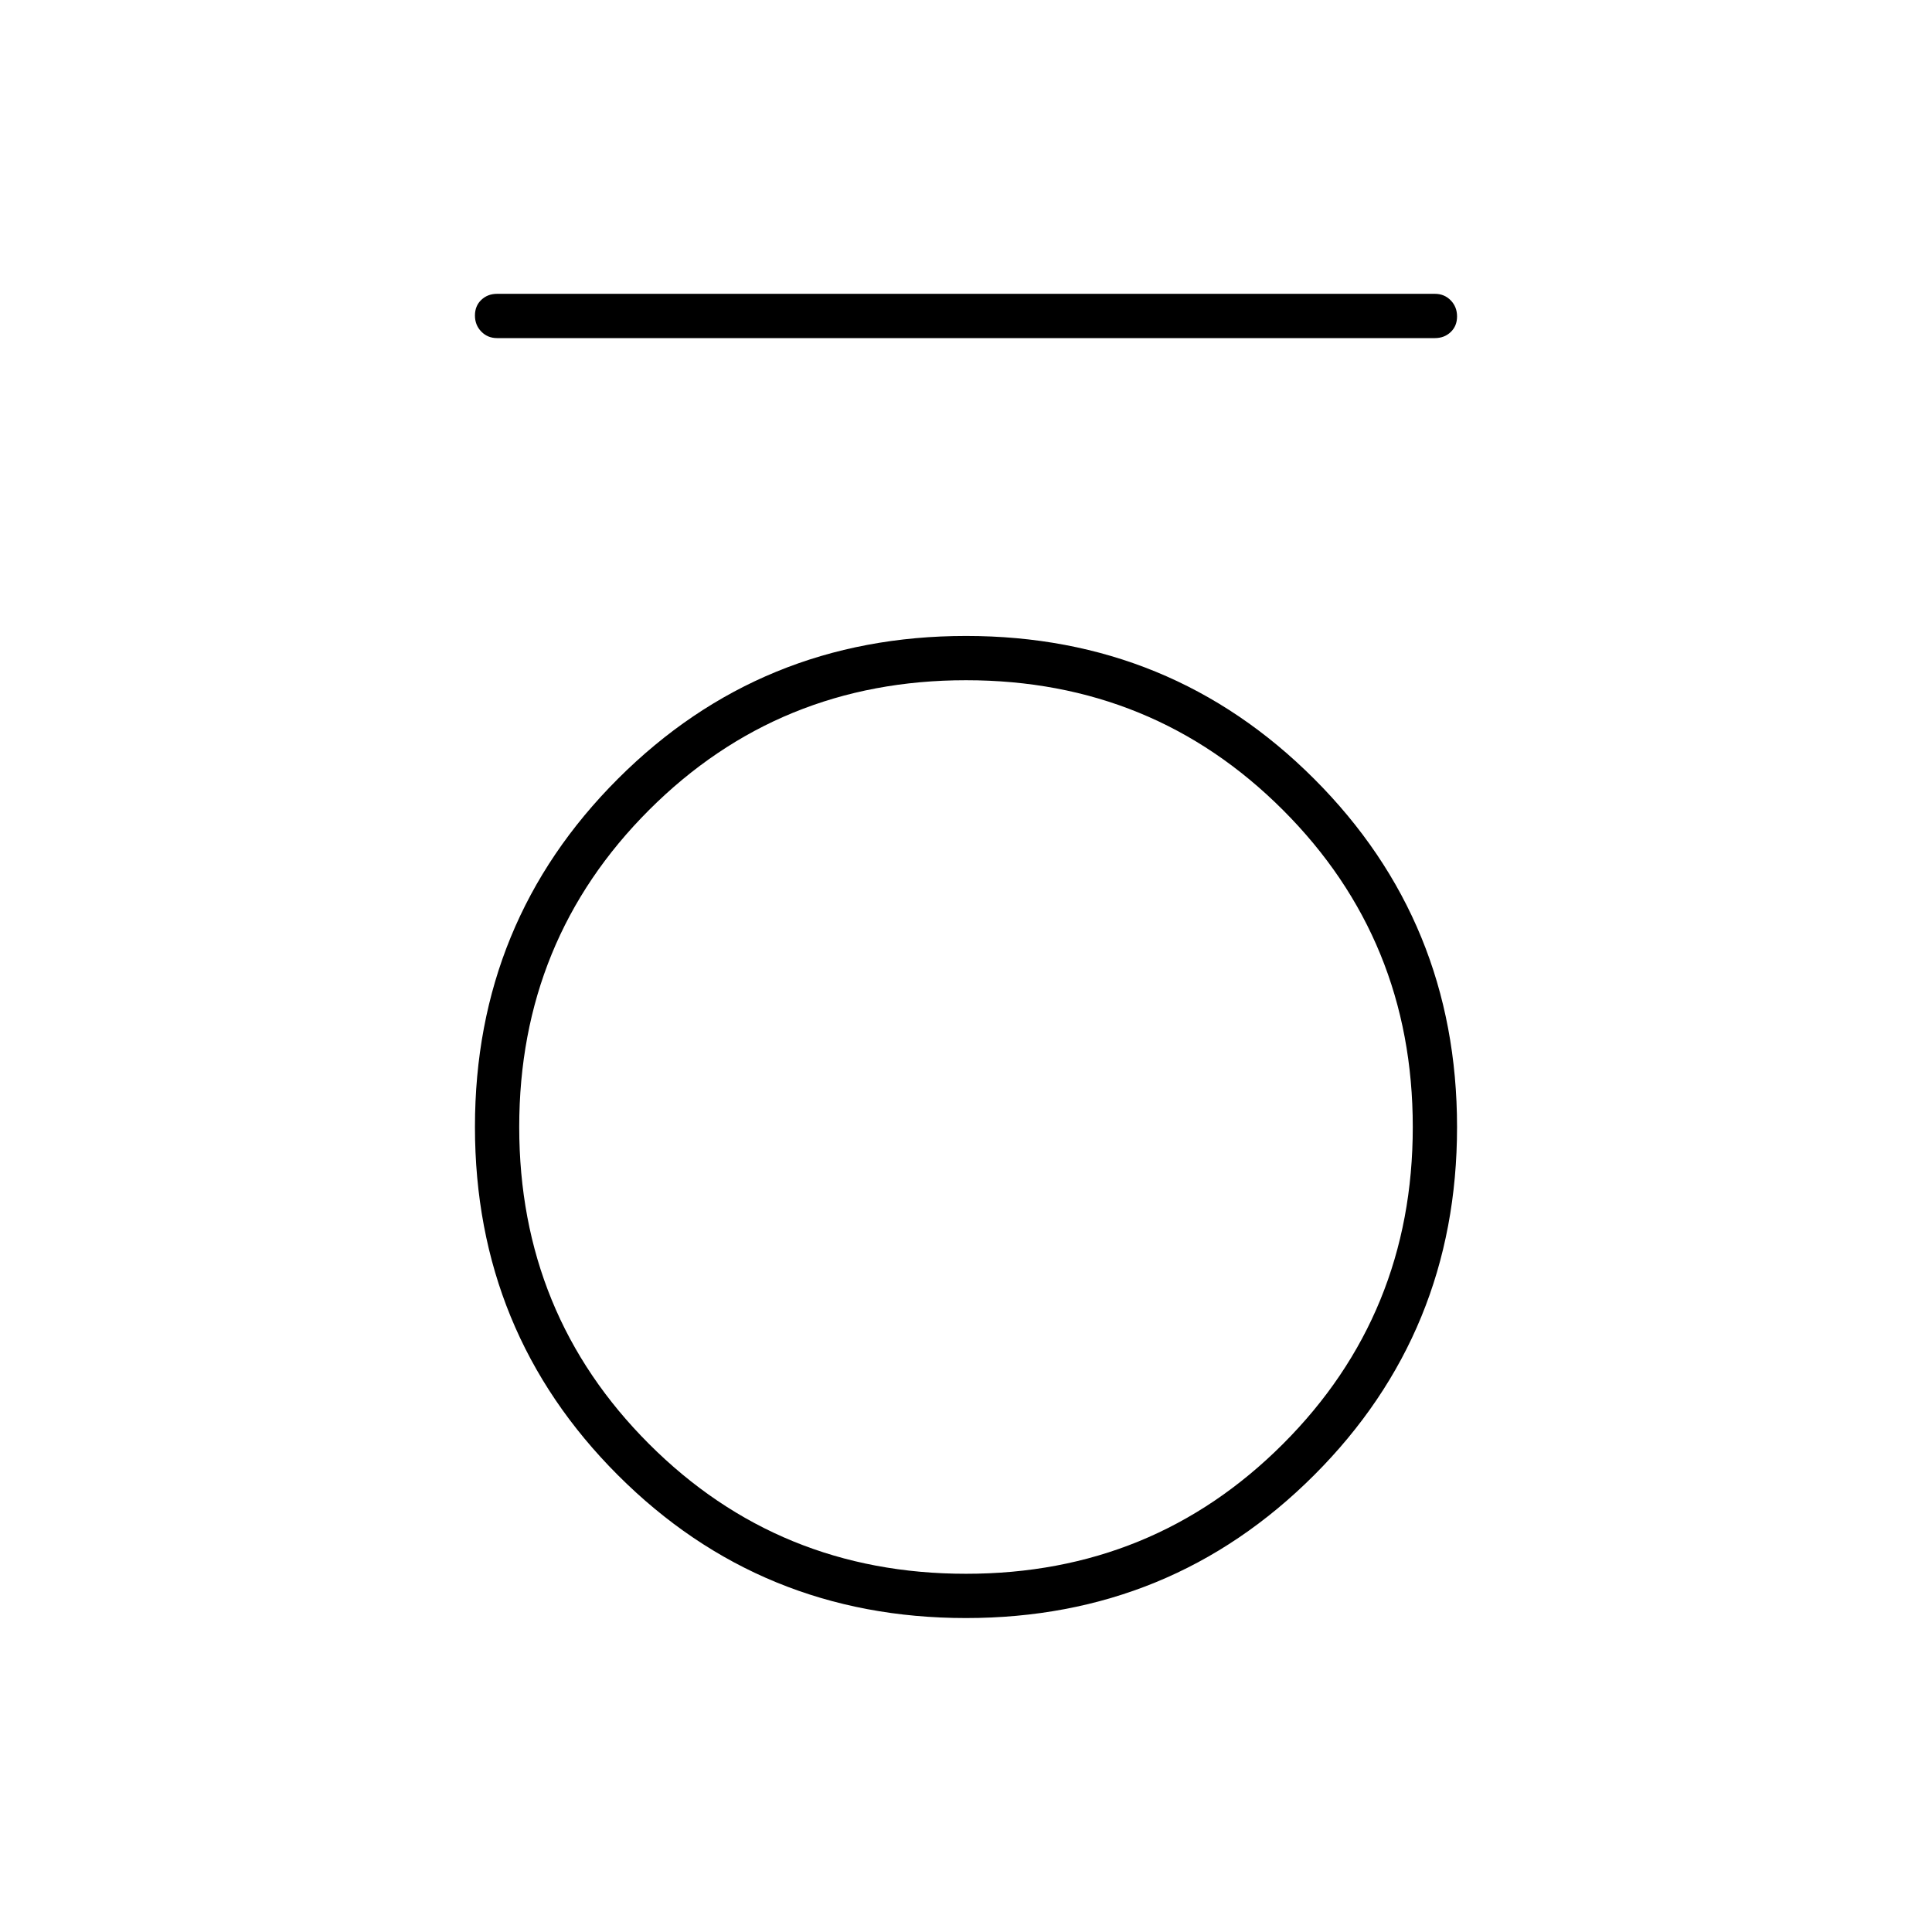 <svg xmlns="http://www.w3.org/2000/svg" width="48" height="48" viewBox="0 96 960 960"><path d="M247 264q-4.675 0-7.837-3.228-3.163-3.228-3.163-8t3.163-7.772q3.162-3 7.837-3h466q4.675 0 7.838 3.228 3.162 3.228 3.162 8T720.838 261q-3.163 3-7.838 3H247Zm232.97 636Q378 900 307 828.97t-71-173Q236 554 307.03 483t173-71Q582 412 653 483.03t71 173Q724 758 652.97 829t-173 71Zm.03-22q93 0 157.5-64.5T702 656q0-93-64.5-157.5T480 434q-93 0-157.5 64.5T258 656q0 93 64.5 157.5T480 878Z"/></svg>
